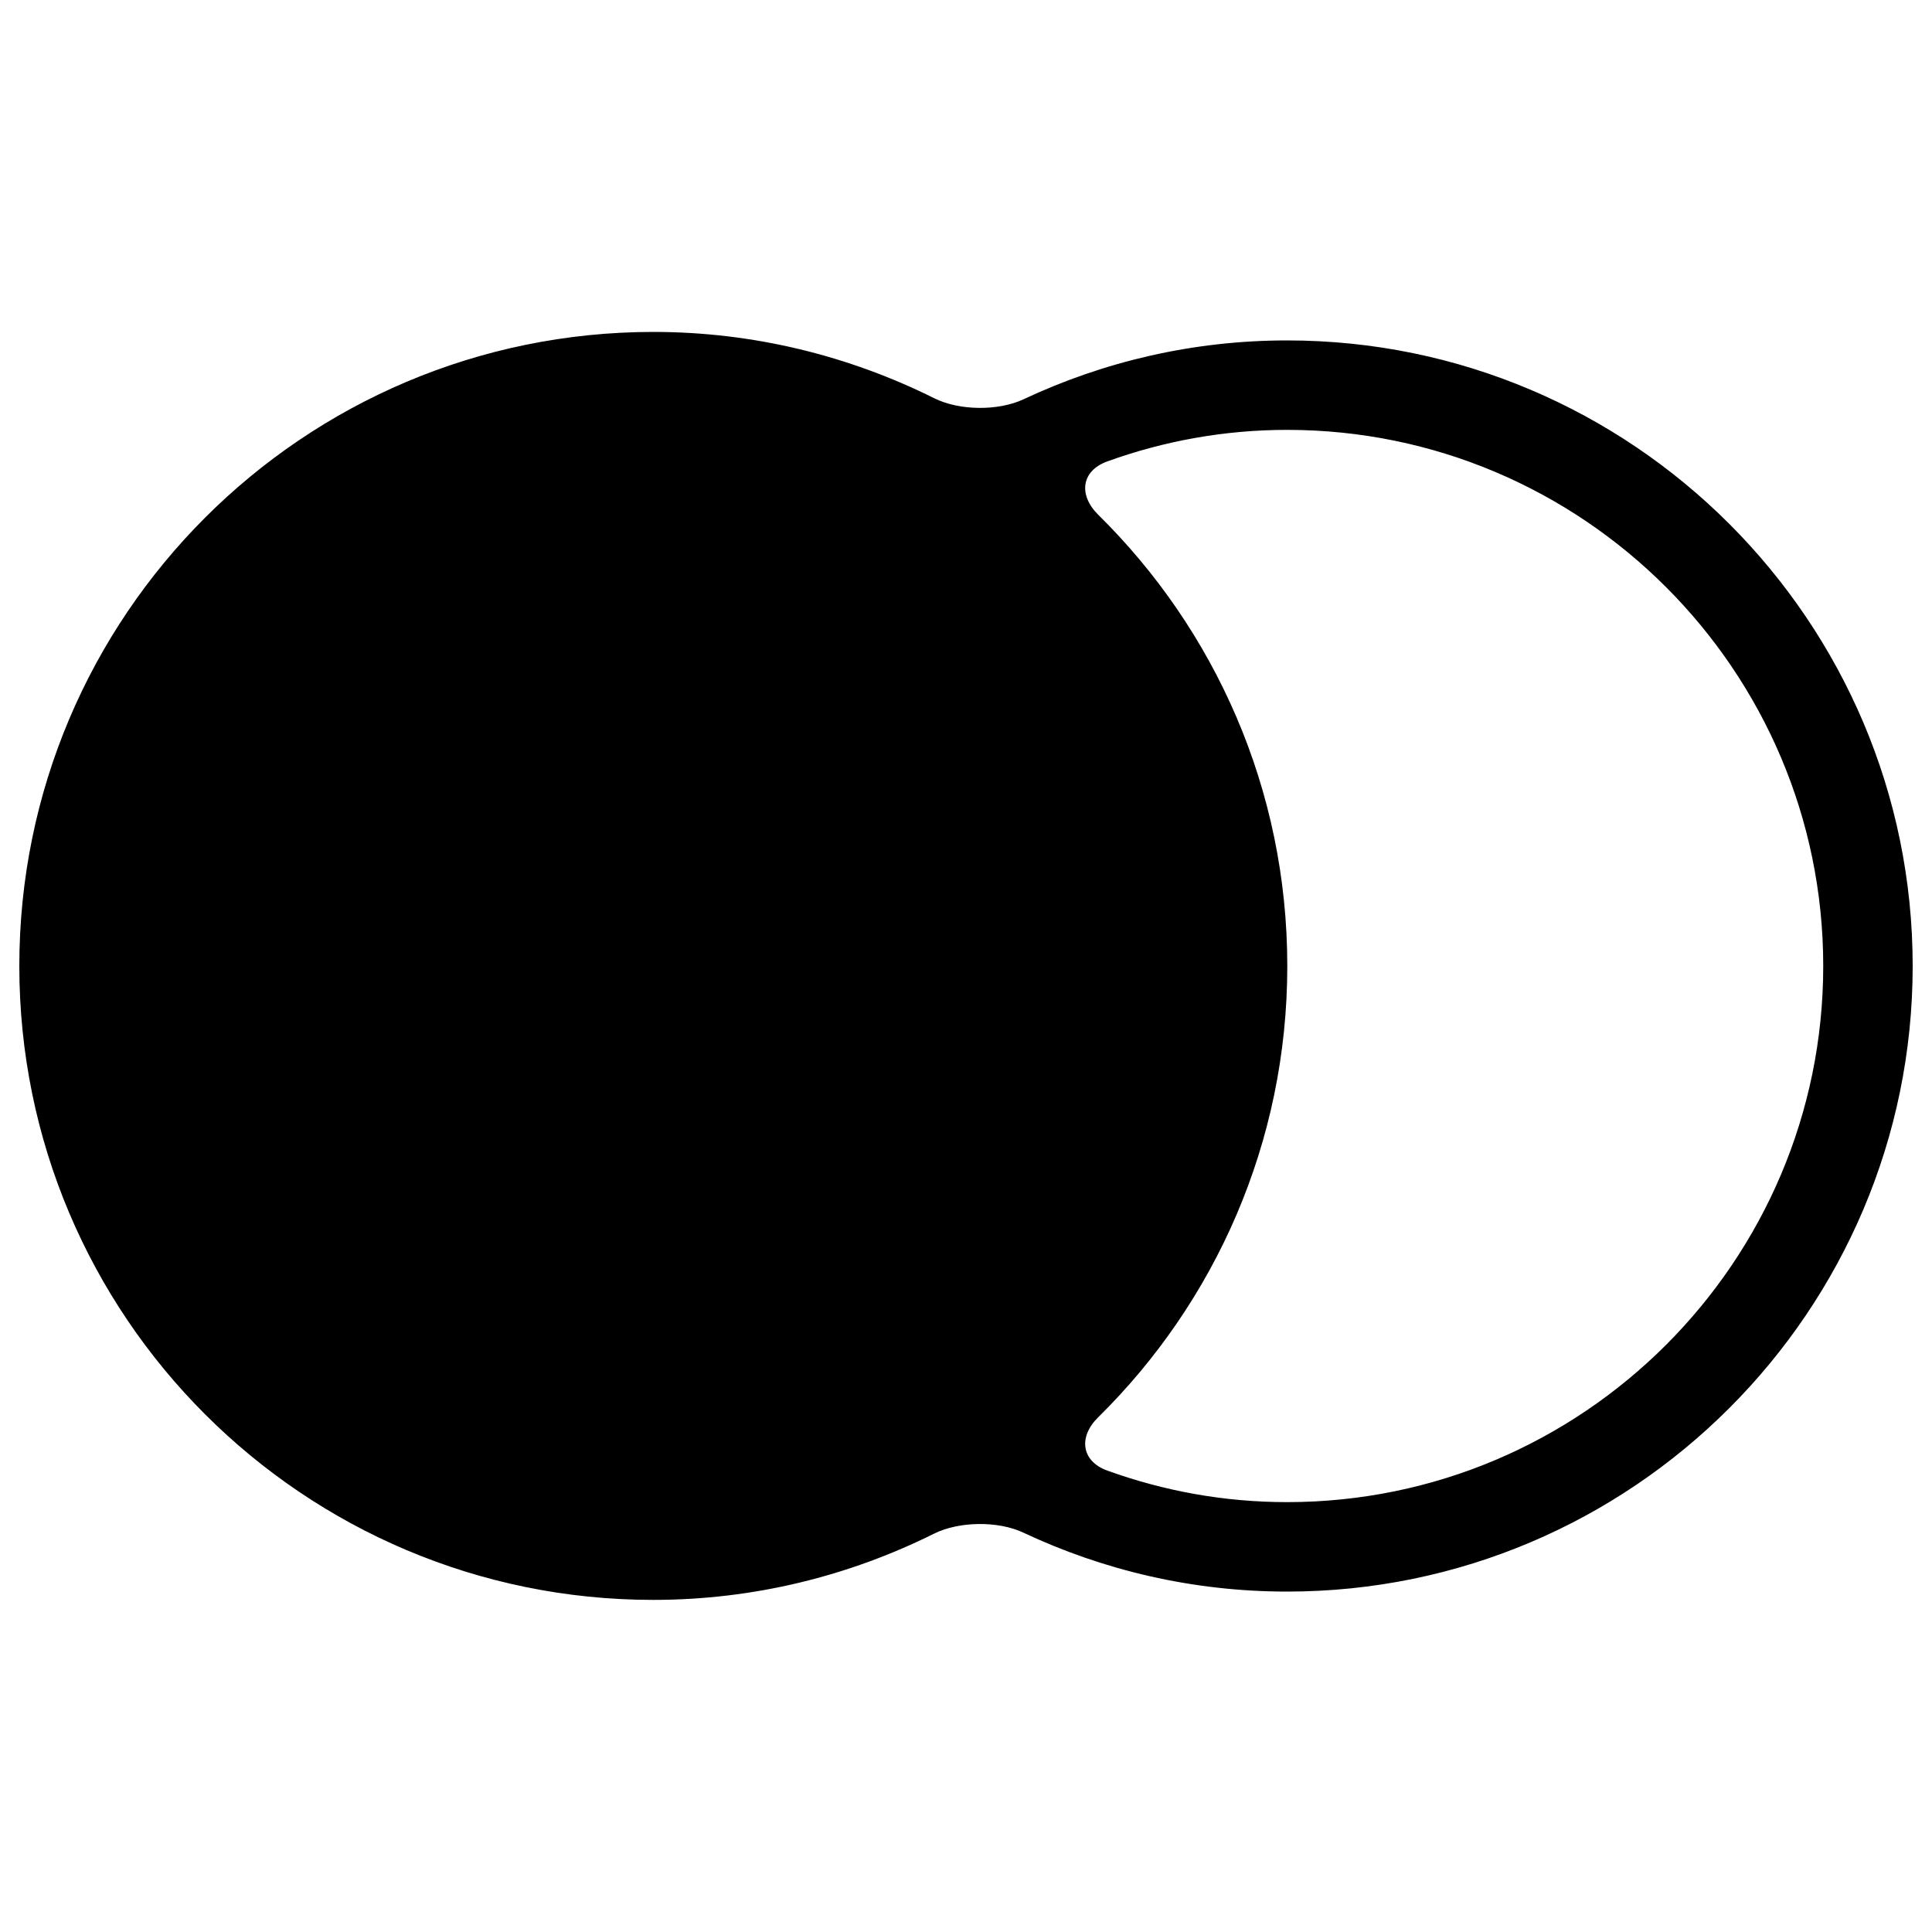 <?xml version="1.0" encoding="utf-8"?>
<!-- Svg Vector Icons : http://www.onlinewebfonts.com/icon -->
<!DOCTYPE svg PUBLIC "-//W3C//DTD SVG 1.1//EN" "http://www.w3.org/Graphics/SVG/1.1/DTD/svg11.dtd">
<svg version="1.1" xmlns="http://www.w3.org/2000/svg" xmlns:xlink="http://www.w3.org/1999/xlink" x="0px" y="0px" viewBox="0 0 1000 1000" enable-background="new 0 0 1000 1000" xml:space="preserve">
<g><g><g><path d="M529.7,206.7c-13.1,6.1-33.2,5.9-46.2-0.6c-43.8-21.8-93.1-34.3-145.4-34.3C156.9,171.9,10,318.8,10,500c0,181.2,146.9,328.1,328.1,328.1c52.3,0,101.6-12.5,145.4-34.3c12.9-6.4,33.1-6.7,46.2-0.5c41.5,19.5,87.7,30.5,136.5,30.5C844.8,823.8,990,678.5,990,500c0-178.5-145.2-323.8-323.8-323.8C617.4,176.2,571.2,187.2,529.7,206.7z M573.2,761.2c-13.6-4.9-15.1-17.5-4.8-27.6c60.4-59.5,97.9-142.1,97.9-233.6c0-91.5-37.5-174.1-97.9-233.6c-10.3-10.2-8.8-22.7,4.8-27.6c29.1-10.5,60.4-16.3,93-16.3c153,0,277.5,124.5,277.5,277.5c0,153-124.5,277.5-277.5,277.5C633.5,777.5,602.3,771.7,573.2,761.2z"/></g></g><g></g><g></g><g></g><g></g><g></g><g></g><g></g><g></g><g></g><g></g><g></g><g></g><g></g><g></g><g></g></g>
</svg>